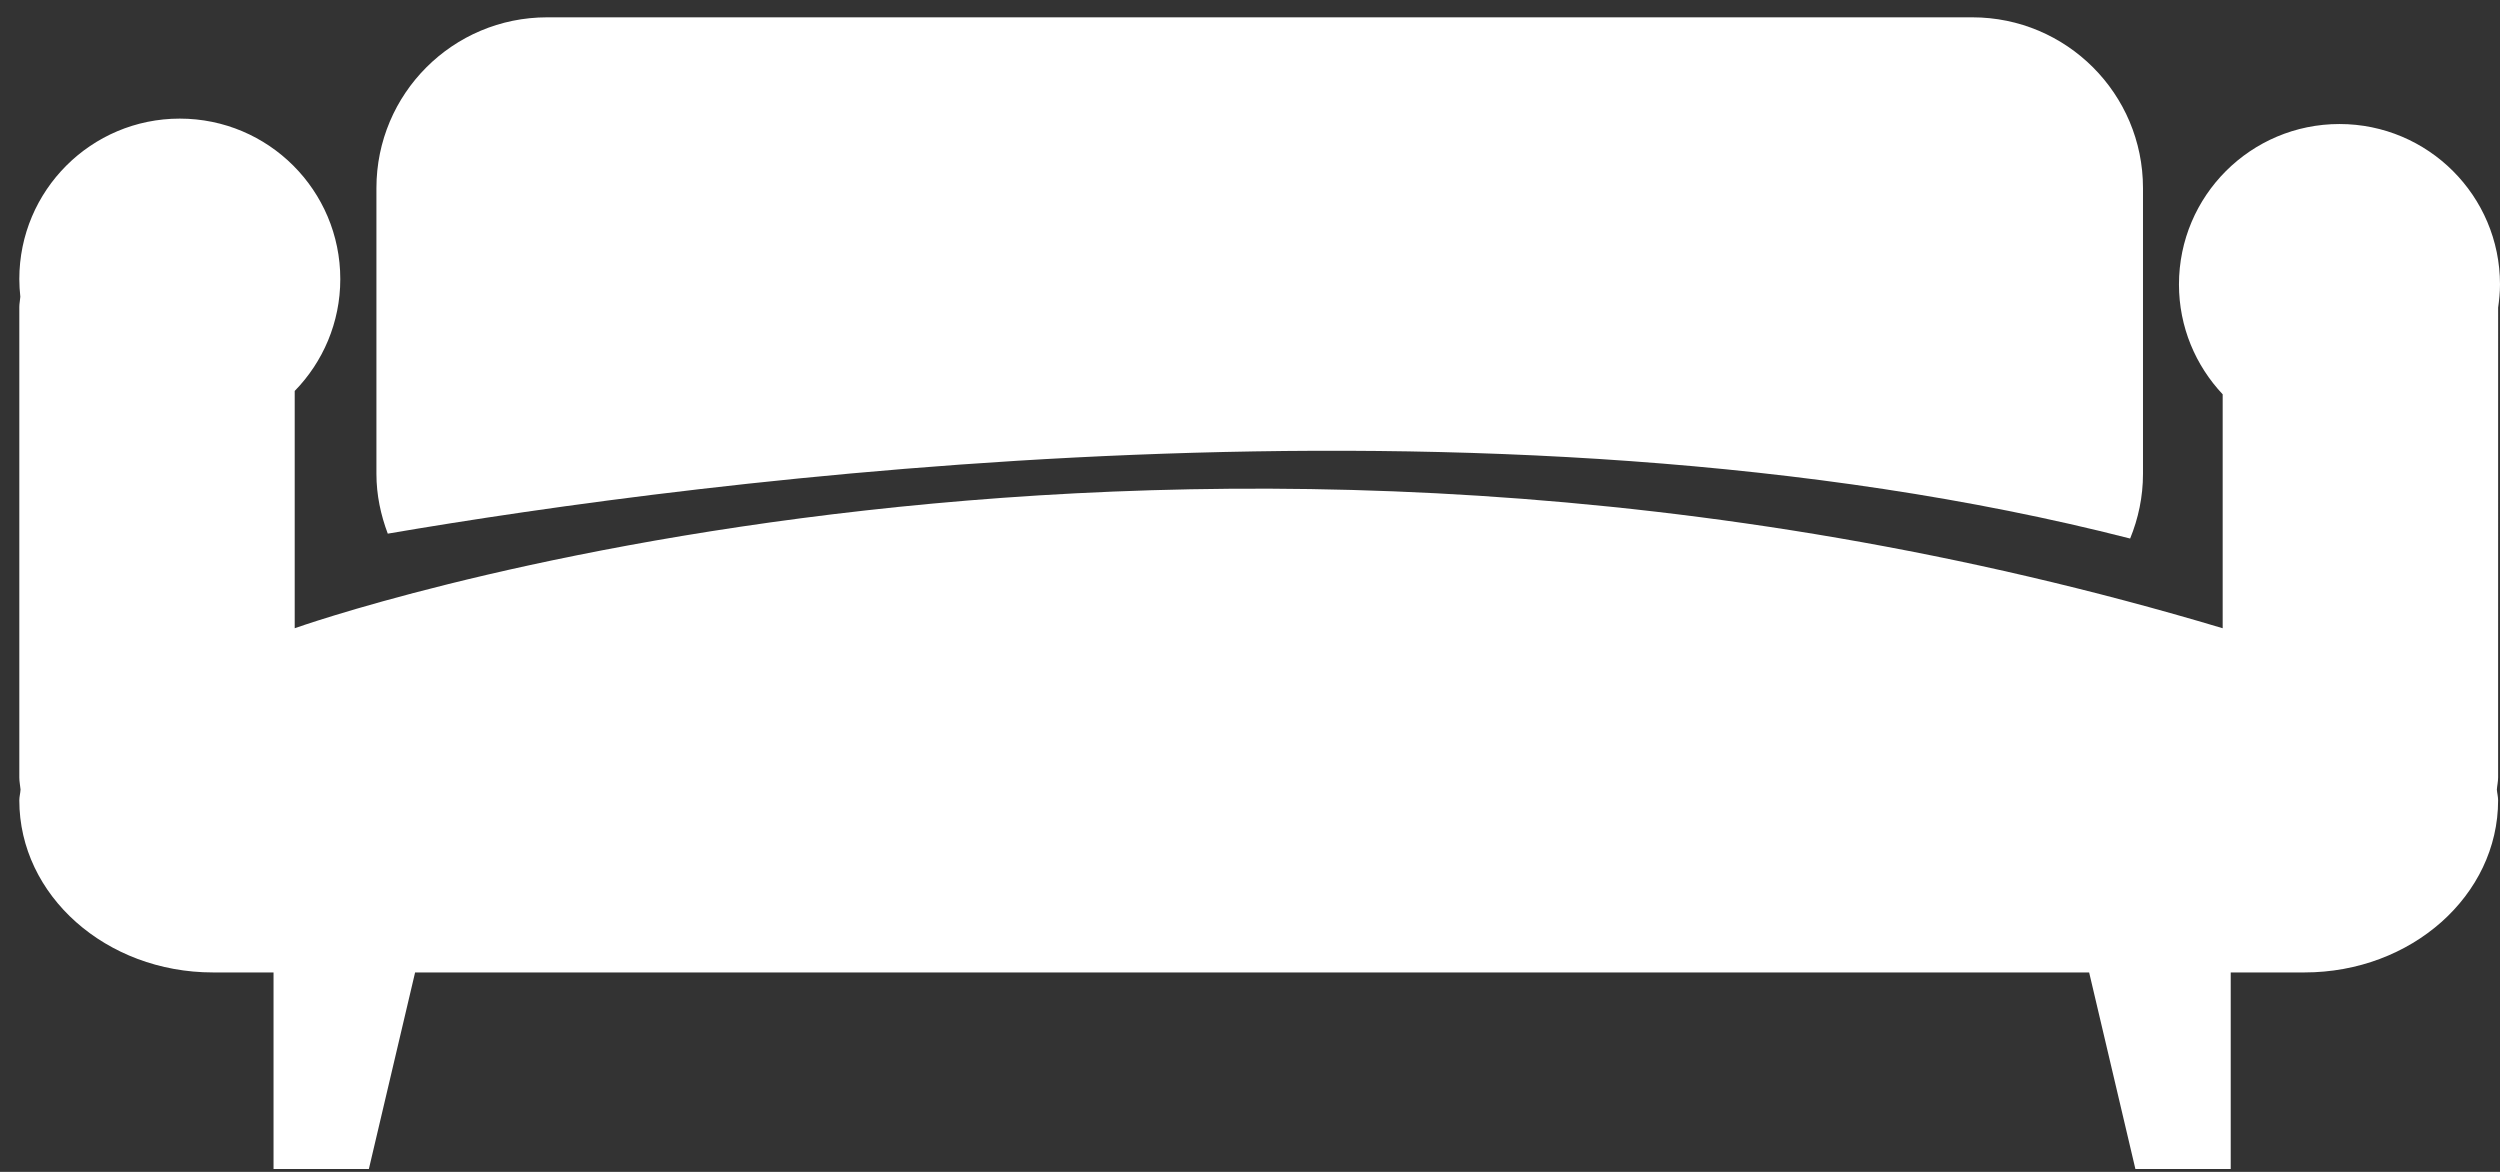 <svg width="128" height="60" viewBox="0 0 128 60" fill="none" xmlns="http://www.w3.org/2000/svg">
<rect x="0" y="0" width="128" height="60" fill="#333333" stroke="none"/>
<path d="M119.782 6.35C115.242 6.35 111.563 10.026 111.563 14.564C111.563 16.745 112.419 18.72 113.801 20.189V32.166C60.081 16.086 15.089 32.166 15.089 32.166V20.017C16.53 18.541 17.423 16.518 17.423 14.289C17.423 9.75 13.744 6.073 9.205 6.073C4.669 6.073 0.989 9.751 0.989 14.289C0.989 14.595 1.009 14.897 1.041 15.196C1.03 15.371 0.989 15.539 0.989 15.714V39.805C0.989 40.024 1.035 40.22 1.052 40.425C1.042 40.614 0.989 40.79 0.989 40.977C0.989 45.85 5.429 49.789 10.905 49.789H14.005V59.852H18.886L21.253 49.789H106.964L109.332 59.852H114.213V49.789H117.987C123.461 49.789 127.903 45.85 127.903 40.977C127.903 40.79 127.854 40.613 127.839 40.429C127.854 40.219 127.903 40.022 127.903 39.804L127.904 15.75C127.959 15.36 128 14.97 128 14.563C127.999 10.026 124.316 6.35 119.781 6.35L119.782 6.35Z" fill="white"/>
<path d="M109.063 27.573C109.481 26.551 109.721 25.437 109.721 24.264V9.626C109.721 4.801 105.809 0.887 100.982 0.887H28.012C23.185 0.887 19.273 4.799 19.273 9.626V24.264C19.273 25.346 19.495 26.368 19.854 27.323C35.567 24.636 76.218 19.165 109.063 27.573L109.063 27.573Z" fill="white"/>
</svg>
